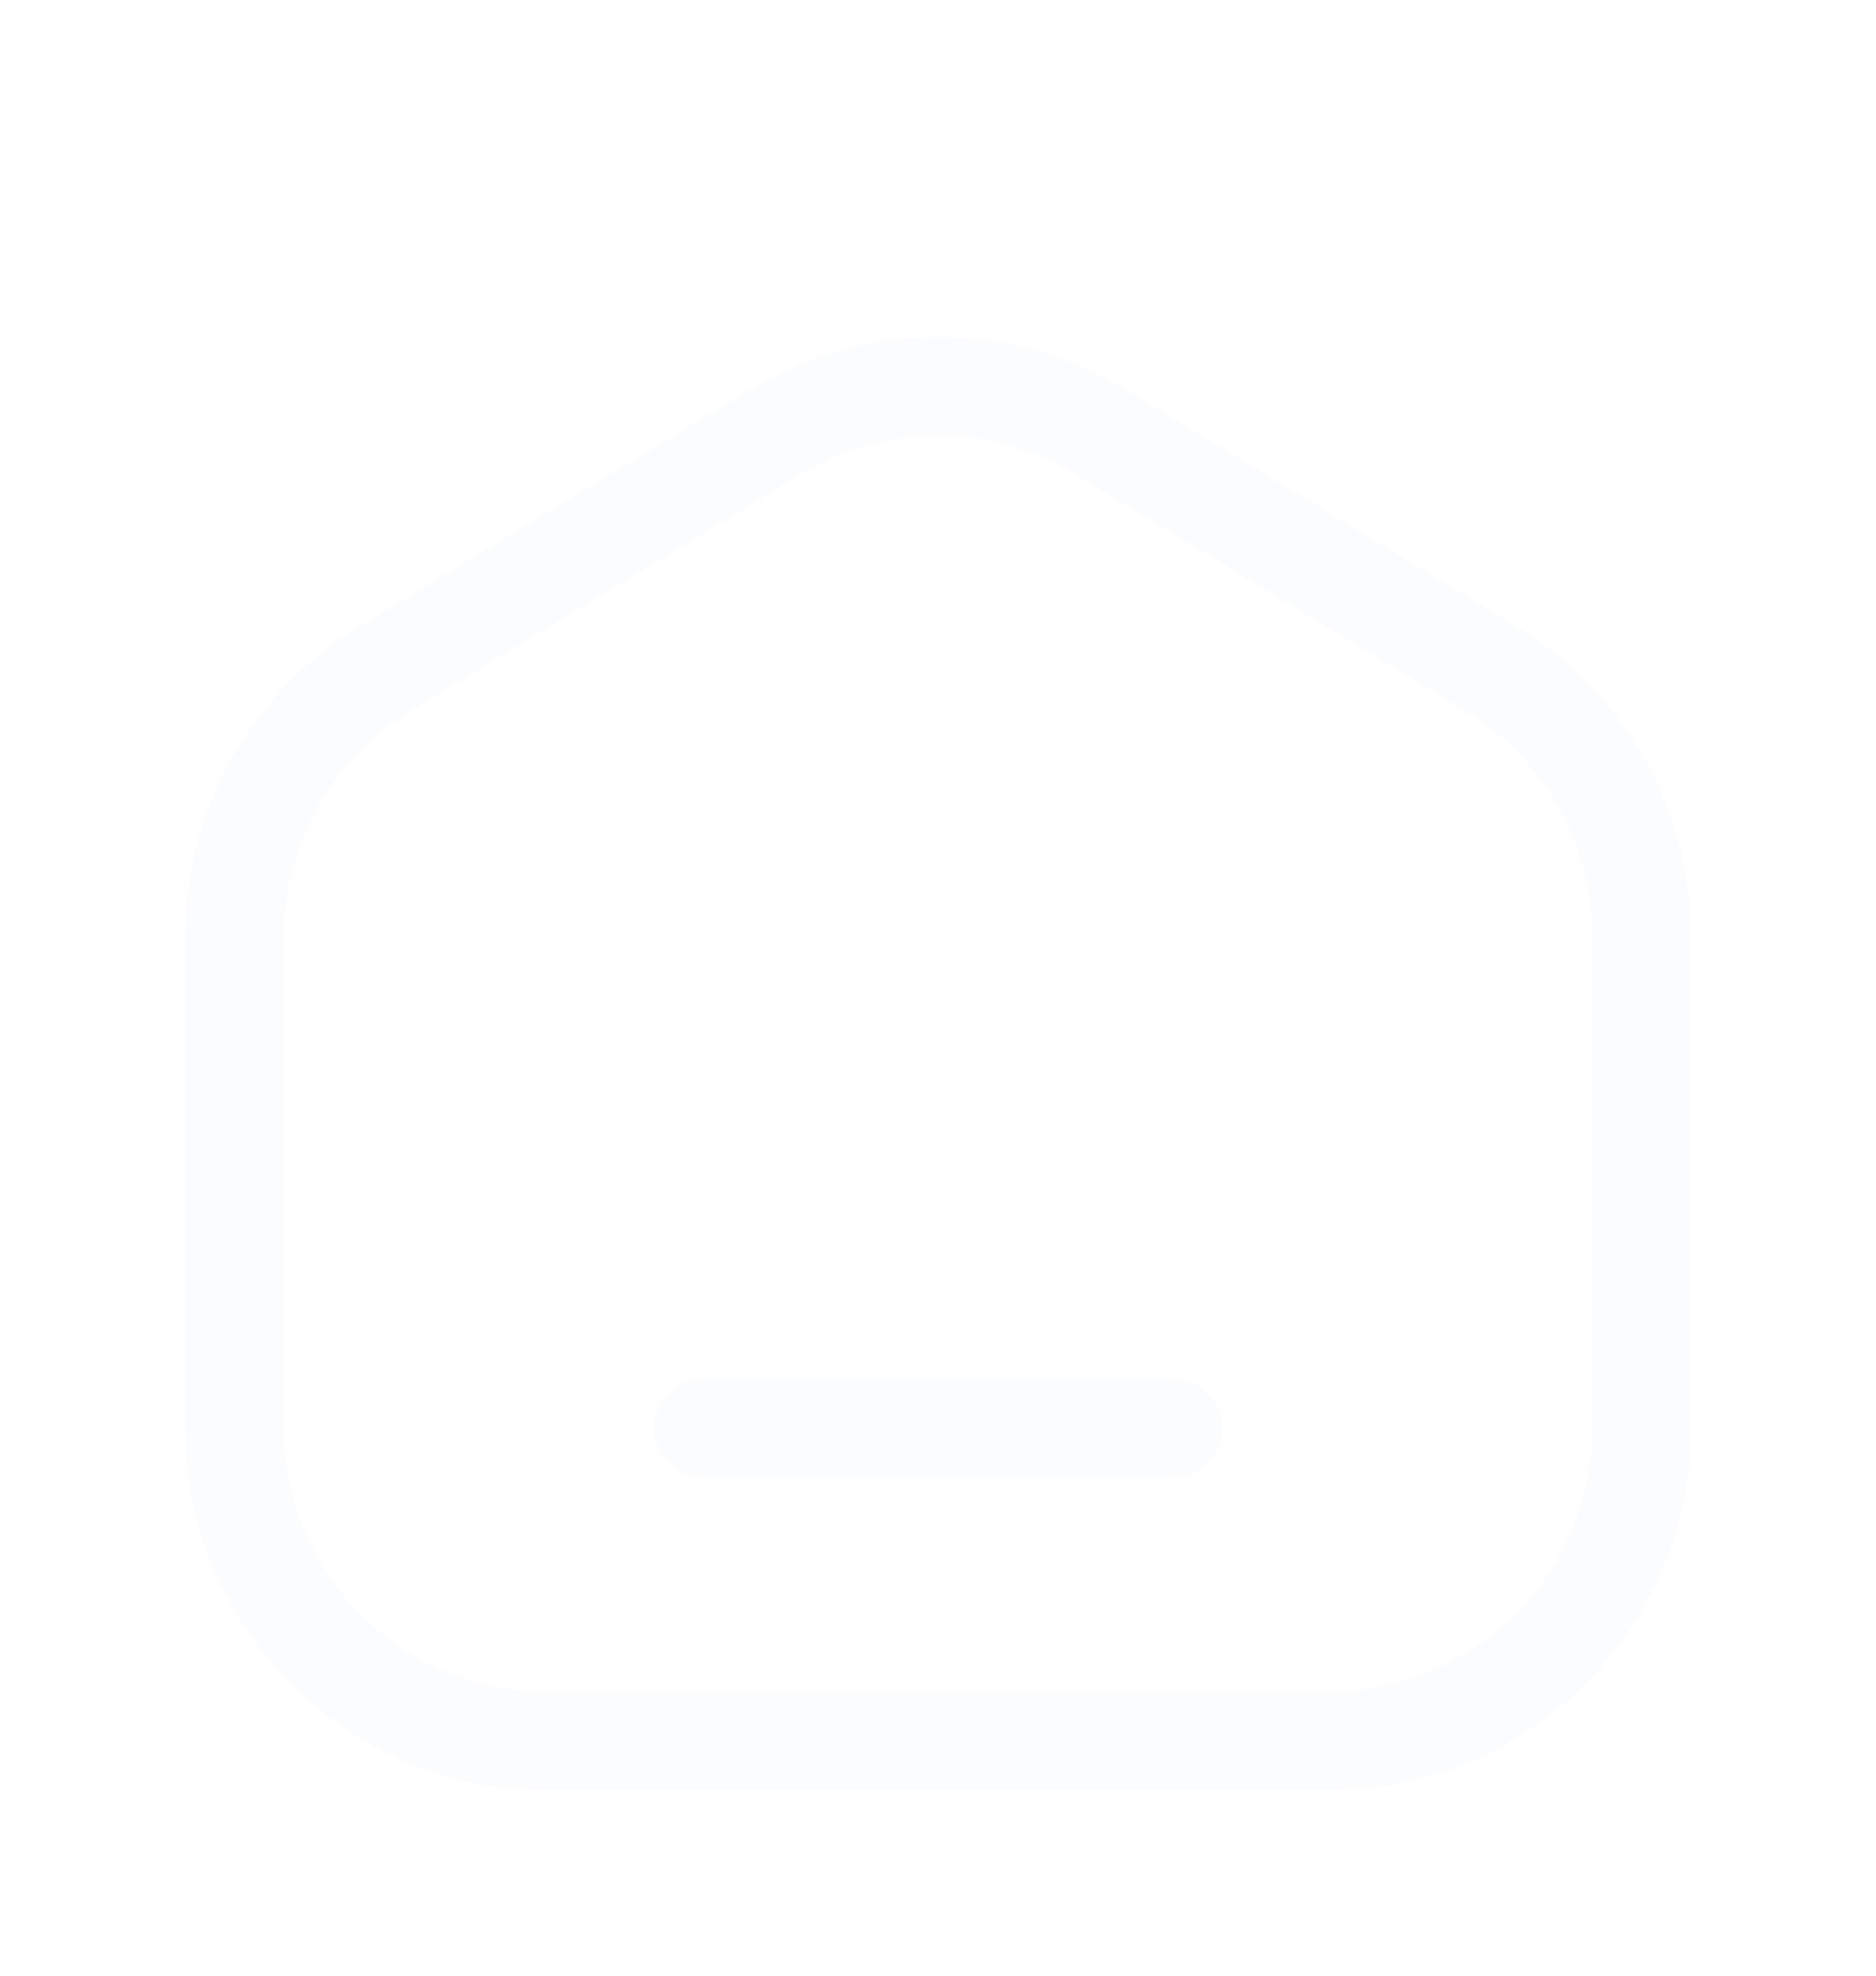<svg width="19" height="20" viewBox="0 0 19 20" fill="none" xmlns="http://www.w3.org/2000/svg">
    <g filter="url(#filter0_d_54_22)">
        <path d="M13.458 16.625H5.542C3.793 16.625 2.375 15.207 2.375 13.458V8.477C2.375 7.37 2.953 6.343 3.9 5.769L7.859 3.37C8.868 2.758 10.133 2.758 11.141 3.37L15.1 5.769C16.047 6.343 16.625 7.37 16.625 8.477V13.458C16.625 15.207 15.207 16.625 13.458 16.625Z" stroke="#FBFCFE" stroke-linecap="round" stroke-linejoin="round"/>
        <path d="M7.125 13.458H11.875" stroke="#FBFCFE" stroke-linecap="round" stroke-linejoin="round"/>
    </g>
    <defs>
        <filter id="filter0_d_54_22" x="-1" y="0" width="21" height="21" filterUnits="userSpaceOnUse" color-interpolation-filters="sRGB">
            <feFlood flood-opacity="0" result="BackgroundImageFix"/>
            <feColorMatrix in="SourceAlpha" type="matrix" values="0 0 0 0 0 0 0 0 0 0 0 0 0 0 0 0 0 0 127 0" result="hardAlpha"/>
            <feOffset dy="1"/>
            <feGaussianBlur stdDeviation="0.5"/>
            <feComposite in2="hardAlpha" operator="out"/>
            <feColorMatrix type="matrix" values="0 0 0 0 0 0 0 0 0 0 0 0 0 0 0 0 0 0 0.15 0"/>
            <feBlend mode="normal" in2="BackgroundImageFix" result="effect1_dropShadow_54_22"/>
            <feBlend mode="normal" in="SourceGraphic" in2="effect1_dropShadow_54_22" result="shape"/>
        </filter>
    </defs>
</svg>